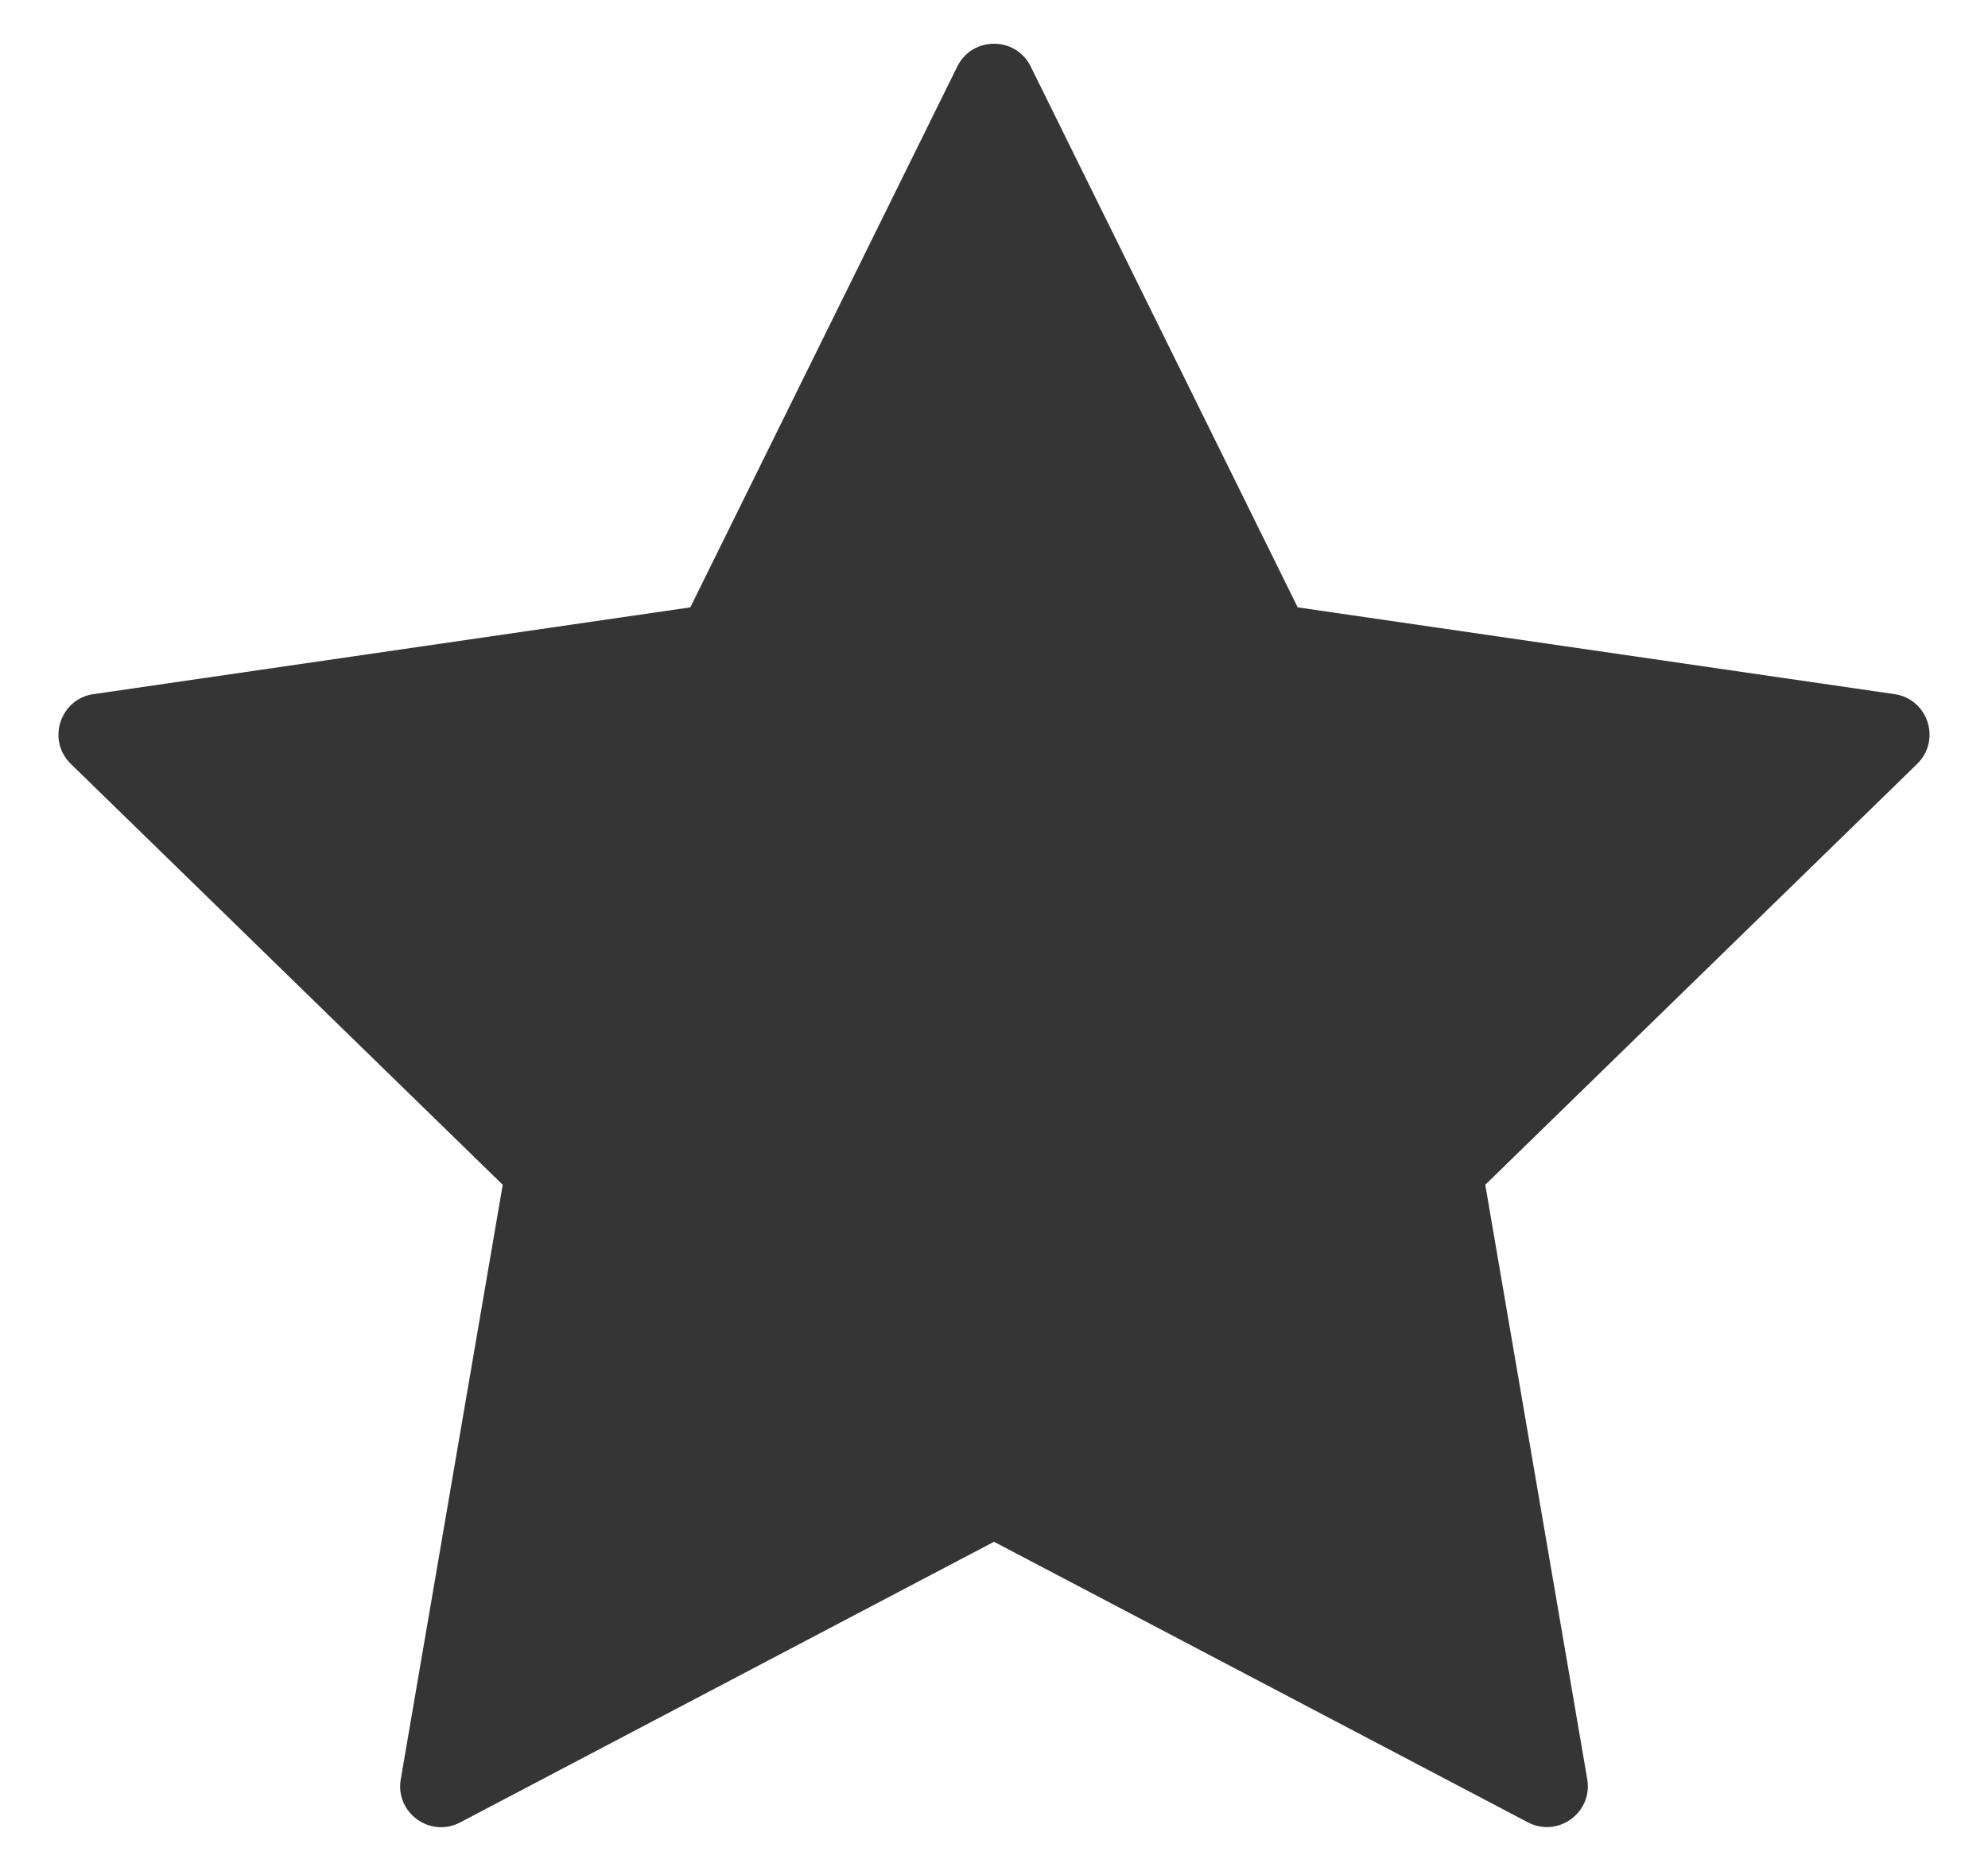 <svg width="17" height="16" viewBox="0 0 17 16" fill="none" xmlns="http://www.w3.org/2000/svg">
<path d="M8.814 0.569L11.097 5.194L16.2 5.936C16.487 5.977 16.602 6.33 16.394 6.533L12.701 10.132L13.573 15.215C13.622 15.501 13.322 15.719 13.065 15.584L8.5 13.185L3.935 15.585C3.678 15.72 3.378 15.502 3.427 15.216L4.299 10.132L0.606 6.533C0.398 6.331 0.513 5.977 0.8 5.936L5.903 5.194L8.186 0.569C8.314 0.309 8.686 0.309 8.814 0.569Z" fill="#353535"/>
</svg>
